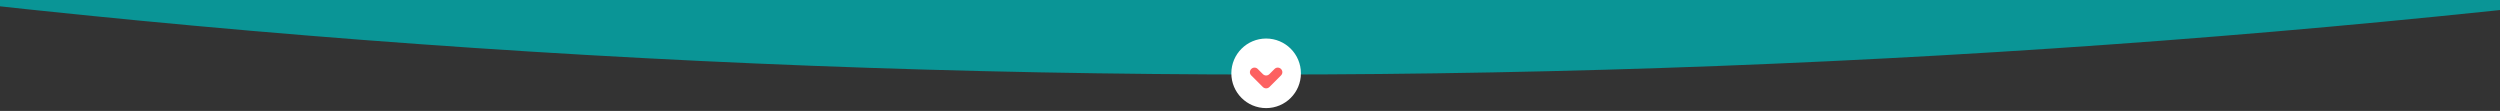 <?xml version="1.0" encoding="utf-8"?>
<!-- Generator: Adobe Illustrator 19.2.1, SVG Export Plug-In . SVG Version: 6.00 Build 0)  -->
<svg version="1.1" id="Layer_1" xmlns="http://www.w3.org/2000/svg" xmlns:xlink="http://www.w3.org/1999/xlink" x="0px" y="0px"
	 viewBox="0 0 2472.1 109.7" style="enable-background:new 0 0 2472.1 109.7;" xml:space="preserve">
<rect x="0" y="0" width="2472.1" height="109.7" fill="#333333" stroke="none"/>
<style type="text/css">
	.st0{fill:#0A9596;}
	.st1{fill:#FFFFFF;}
	.st2{fill:#FD6161;}
</style>
<title>wave</title>
<path class="st0" d="M-2206.1-455.1C-1114.2-111.5,47.8,73.7,1253.2,73.7c1192.1,0,2341.8-181.2,3423.2-517.5L-2206.1-455.1z"/>
<circle class="st1" cx="1252" cy="72.5" r="34.4"/>
<g>
	<path class="st2" d="M1248.8,86.1l-11.5-11.5c-1.8-1.8-1.8-4.6,0-6.4l0,0c1.8-1.8,4.6-1.8,6.4,0l5.1,5.1c1.8,1.8,4.6,1.8,6.4,0
		l5.1-5.1c1.8-1.8,4.6-1.8,6.4,0l0,0c1.8,1.8,1.8,4.6,0,6.4l-11.5,11.5C1253.4,87.8,1250.6,87.8,1248.8,86.1z"/>
</g>
</svg>

